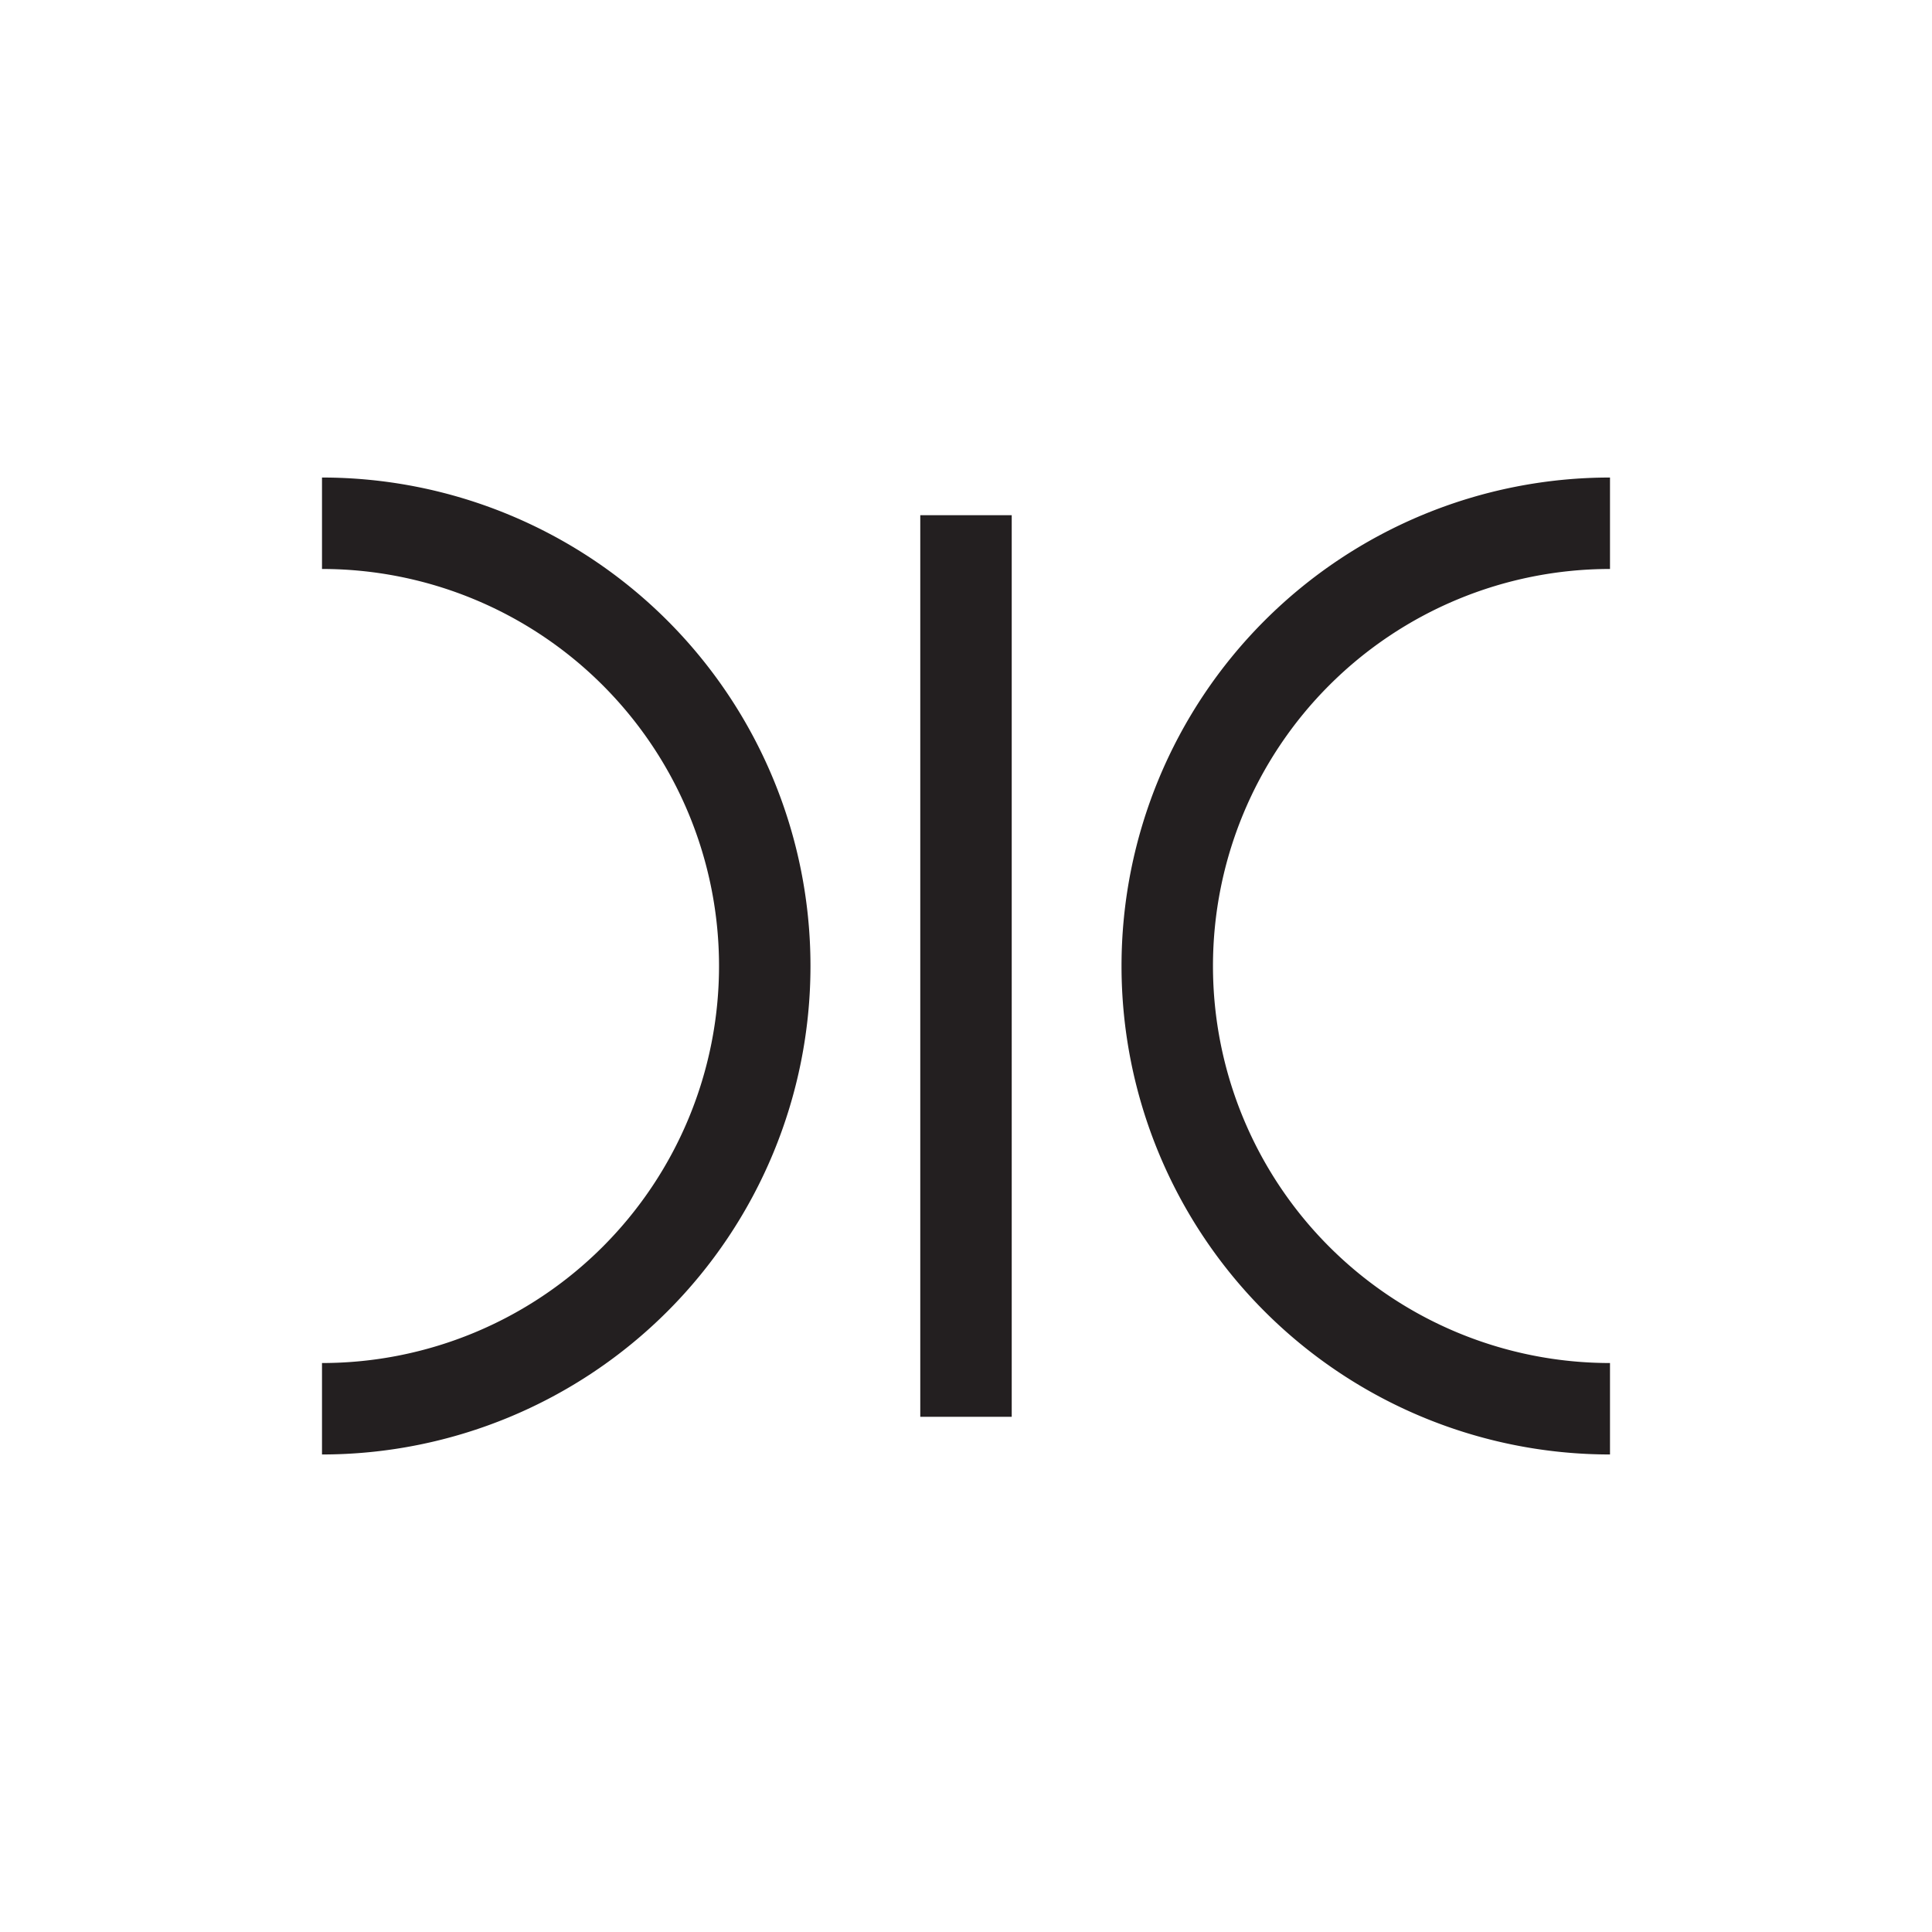 <svg xmlns="http://www.w3.org/2000/svg" viewBox="0 0 60 60"><defs><style>.cls-1{fill:#231f20;}.cls-2{fill:none;}</style></defs><g id="Layer_2" data-name="Layer 2"><g id="for_SVG" data-name="for SVG"><path class="cls-1" d="M28.58,16h2.84V44H28.58ZM50,17.67V14.83a15.17,15.17,0,0,0,0,30.34V42.33a12.33,12.33,0,0,1,0-24.66ZM10,14.83v2.84a12.33,12.33,0,0,1,0,24.66v2.84a15.17,15.17,0,0,0,0-30.34Z"/><rect class="cls-2" width="60" height="60"/></g></g></svg>